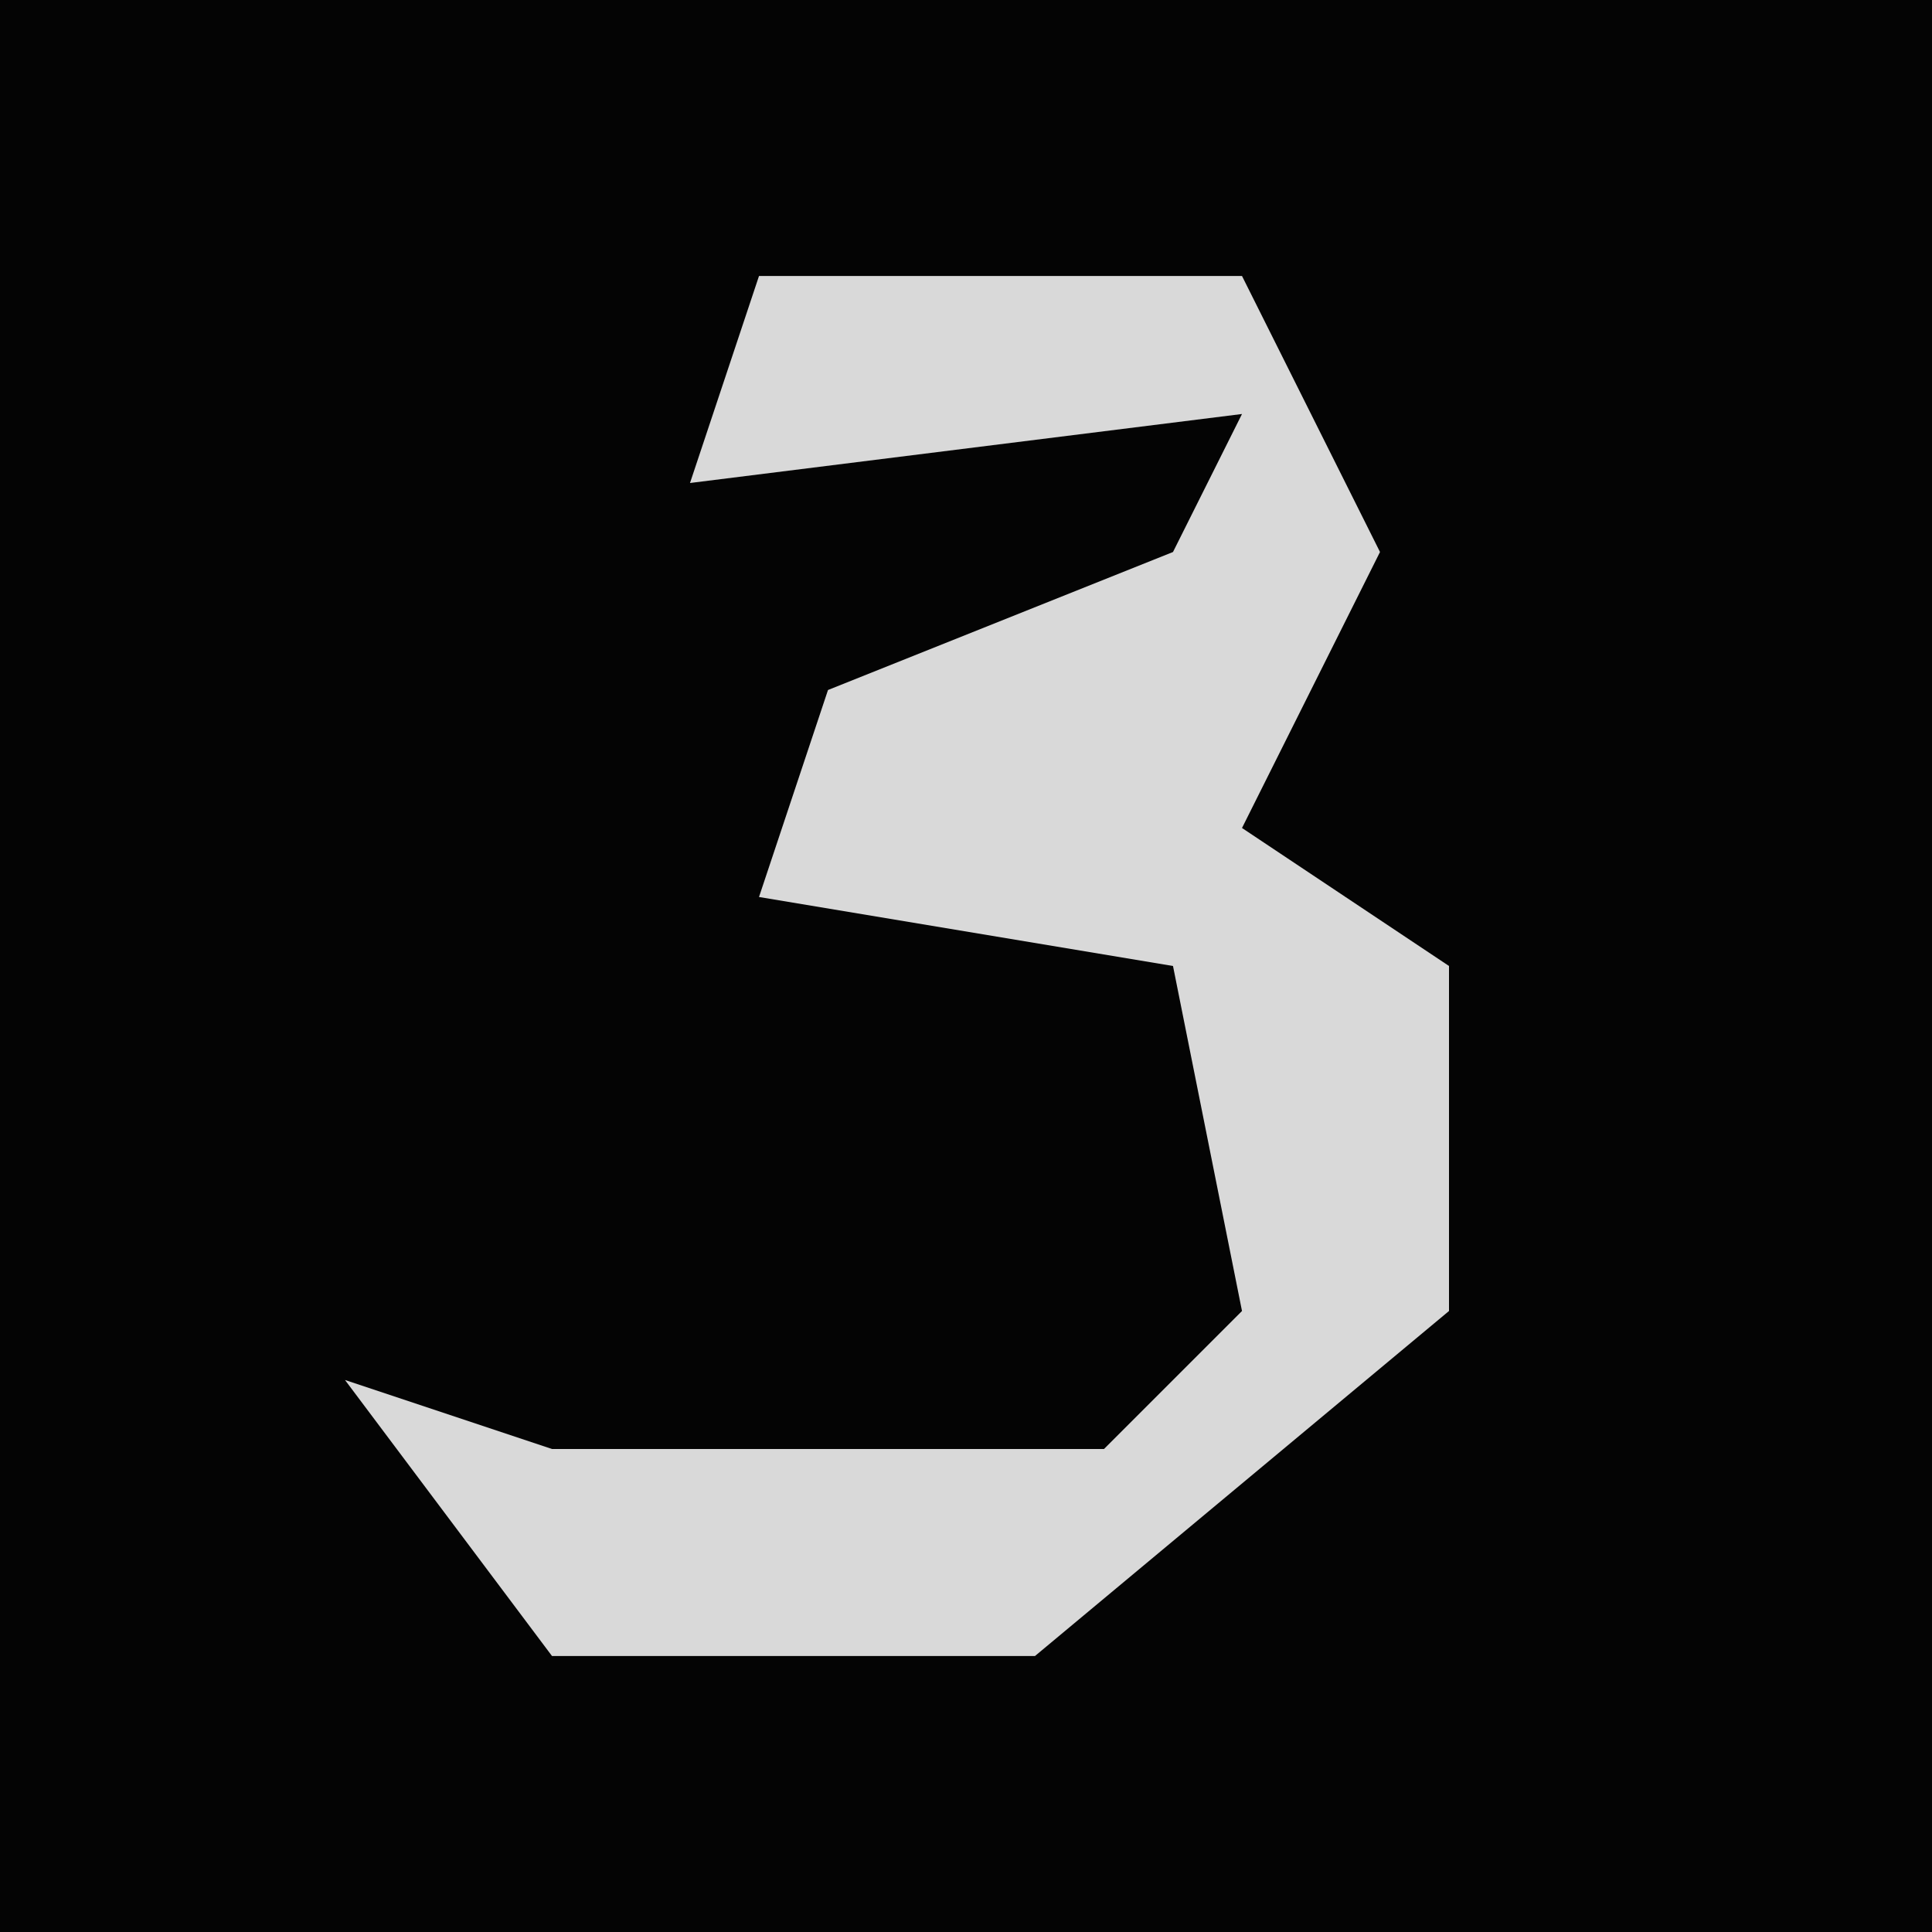 <?xml version="1.0" encoding="UTF-8"?>
<svg version="1.1" xmlns="http://www.w3.org/2000/svg" width="28" height="28">
<path d="M0,0 L28,0 L28,28 L0,28 Z " fill="#040404" transform="translate(0,0)"/>
<path d="M0,0 L7,0 L9,4 L7,8 L10,10 L10,15 L4,20 L-3,20 L-6,16 L-3,17 L5,17 L7,15 L6,10 L0,9 L1,6 L6,4 L7,2 L-1,3 Z " fill="#D9D9D9" transform="translate(11,4)"/>
</svg>
